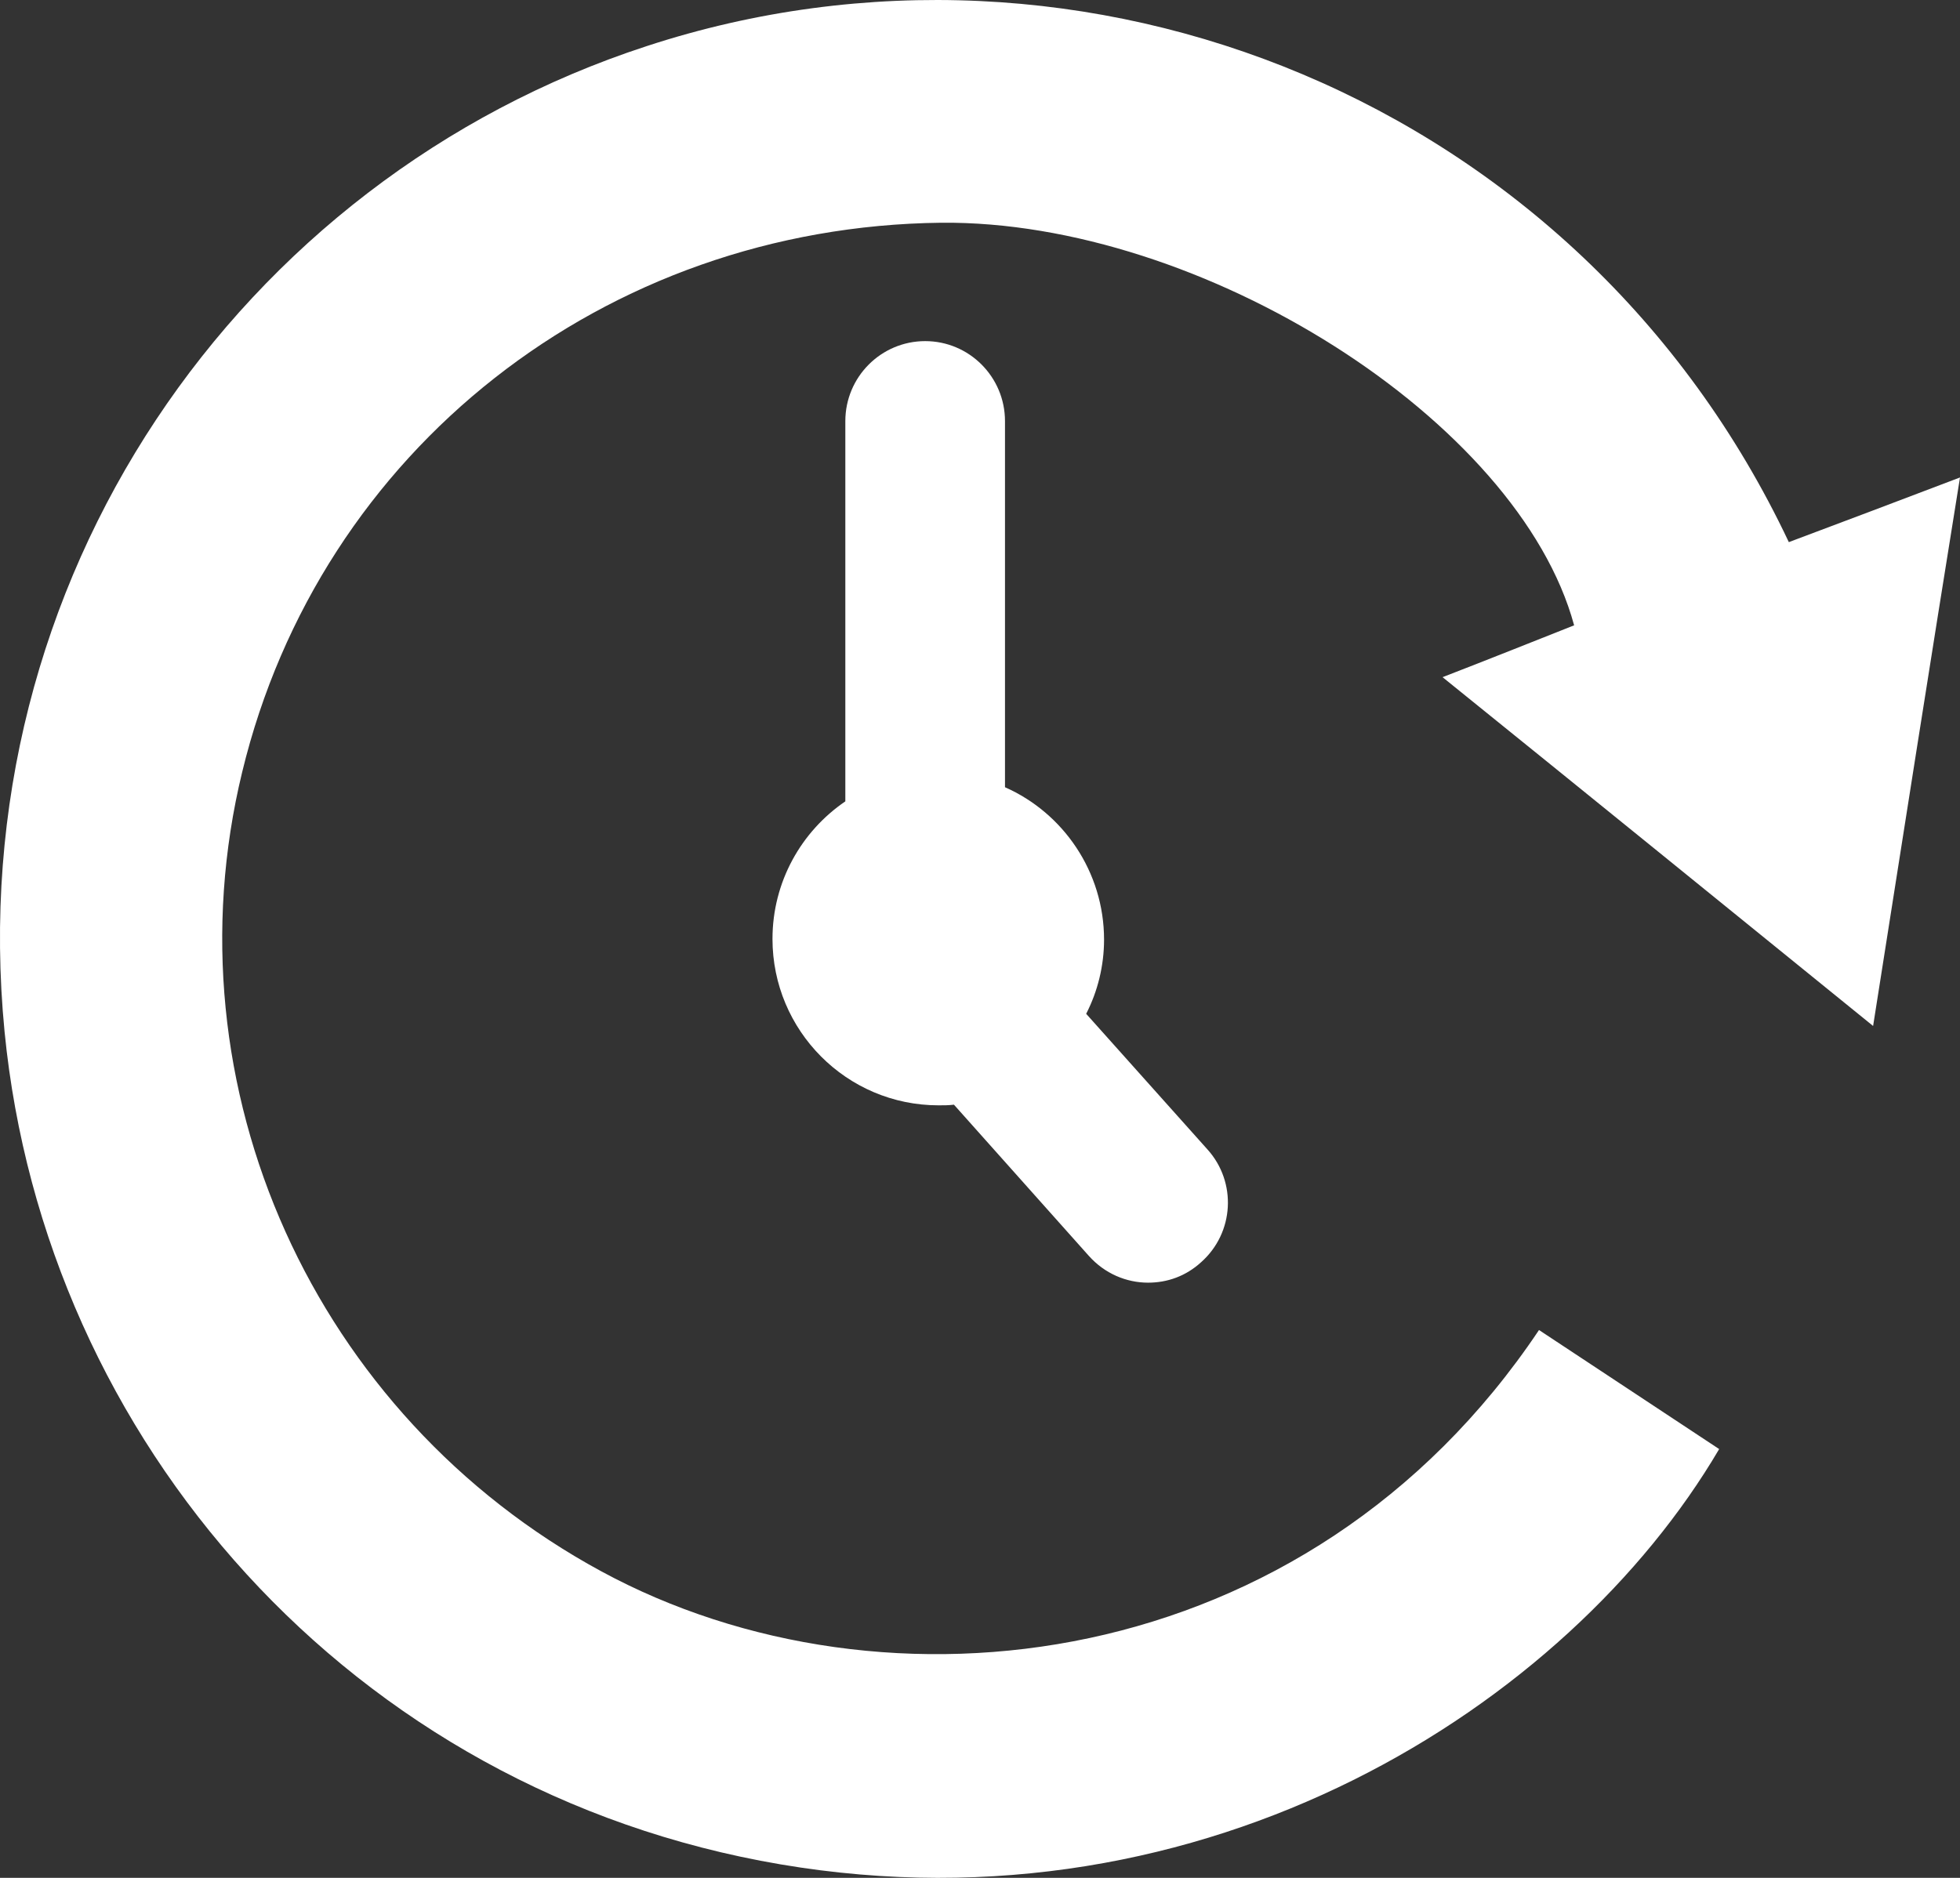 <svg width="24" height="23" viewBox="0 0 24 23" fill="none" xmlns="http://www.w3.org/2000/svg">
<rect x="0" y="0" width="24" height="23" fill="#333333" stroke="none"/>
<path d="M22.936 12.566C23.296 10.277 23.64 8.082 24 5.848C23.257 6.13 22.576 6.389 21.904 6.64C19.338 1.207 13.252 -1.184 7.918 0.565C2.919 2.195 -0.484 7.118 0.056 12.637C0.549 17.646 4.296 21.942 9.56 22.835C14.778 23.721 19.205 20.891 21.051 17.748C20.316 17.262 19.581 16.776 18.845 16.29C16.006 20.531 10.827 21.126 7.362 19.245C3.85 17.34 2.027 13.319 2.966 9.454C3.92 5.511 7.401 2.775 11.524 2.728C14.715 2.697 18.595 5.15 19.275 7.659C18.759 7.863 18.251 8.067 17.664 8.294C19.44 9.728 21.168 11.132 22.936 12.566Z" fill="white"/>
<path d="M11.329 4.178C10.789 4.178 10.351 4.617 10.351 5.158V9.815C9.811 10.183 9.459 10.802 9.459 11.5C9.459 12.621 10.366 13.538 11.493 13.538C11.555 13.538 11.618 13.538 11.681 13.53L13.331 15.38C13.527 15.6 13.793 15.71 14.058 15.71C14.293 15.71 14.52 15.631 14.708 15.459C15.114 15.098 15.146 14.479 14.786 14.079L13.3 12.417C13.441 12.143 13.519 11.829 13.519 11.508C13.519 10.677 13.018 9.956 12.306 9.642V5.158C12.306 4.617 11.868 4.178 11.329 4.178Z" fill="white"/>
</svg>
